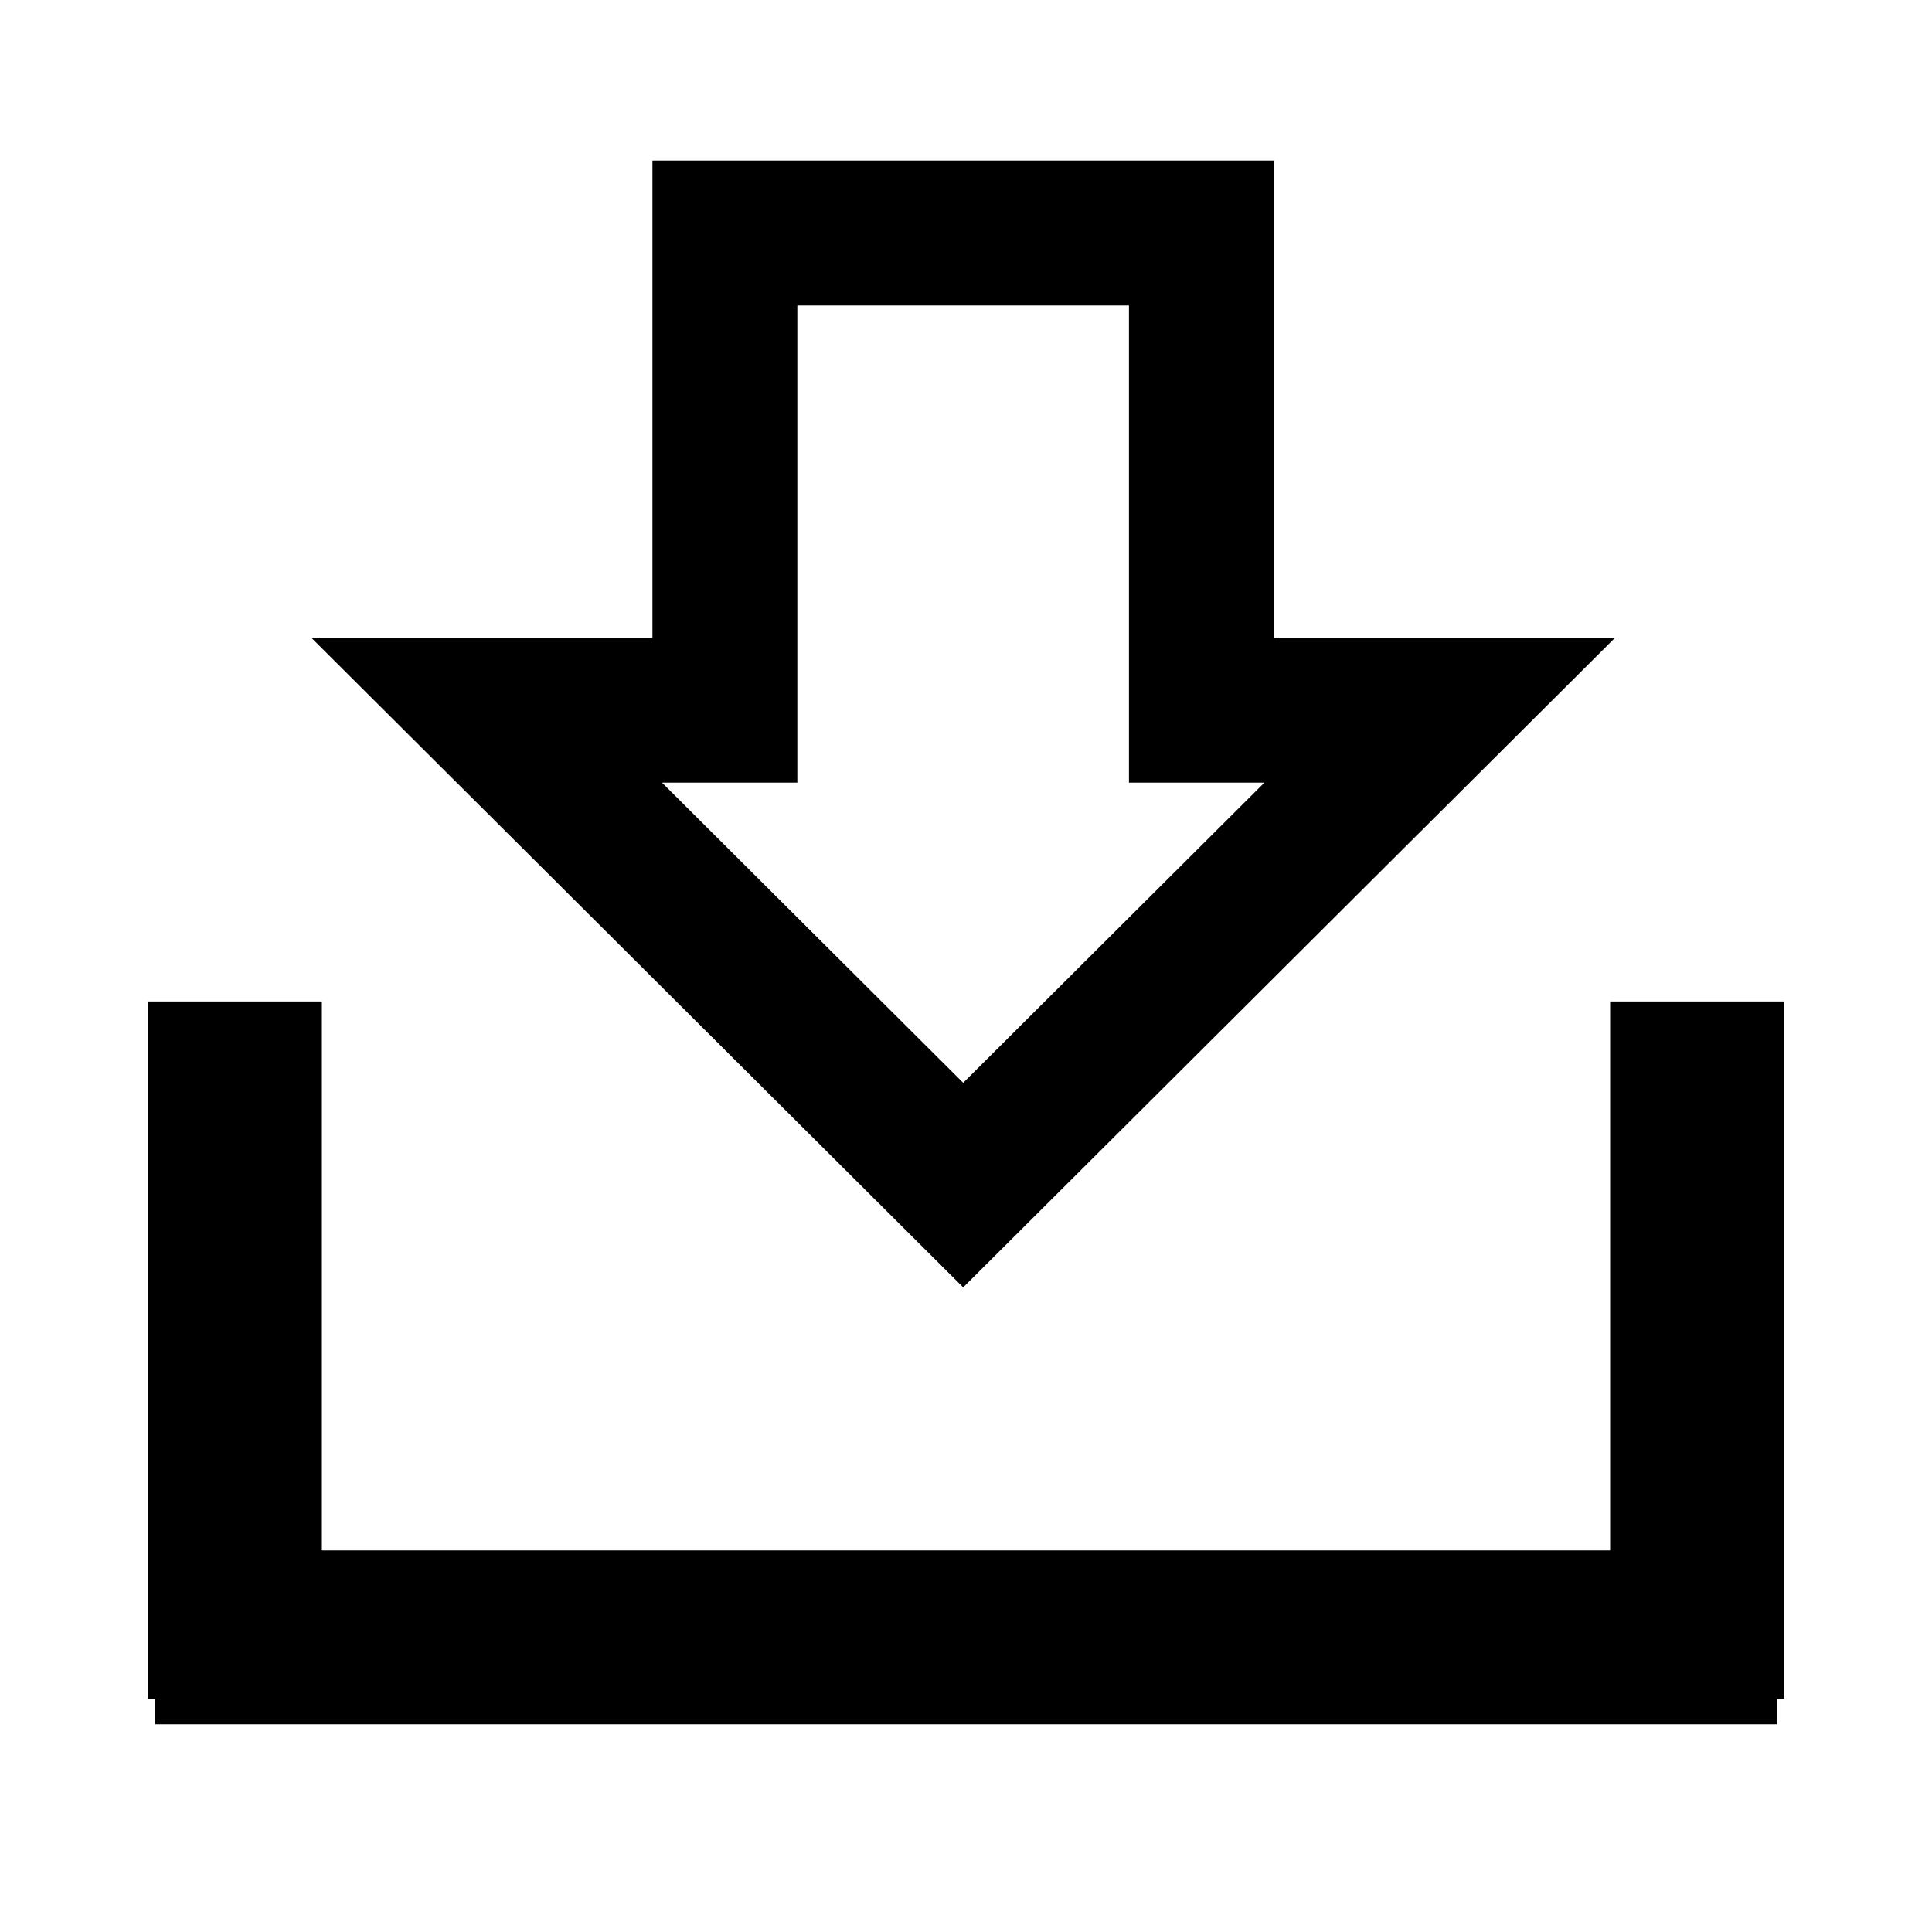<svg width="20" height="20" xmlns="http://www.w3.org/2000/svg">
 <g id="Layer_1">
  <title>Layer 1</title>
  <g stroke="null" id="svg_26">
   <line stroke="#000000" stroke-width="1.8" id="svg_20" y2="17.588" x2="2.432" y1="10.367" x1="2.432" fill="none"/>
   <line stroke="#000000" stroke-width="1.8" id="svg_21" y2="16.95" x2="1.605" y1="16.95" x1="18.395" fill="none"/>
   <line stroke="#000000" stroke-width="1.8" id="svg_22" y2="17.588" x2="17.568" y1="10.367" x1="17.568" fill="none"/>
   <path stroke="#000000" stroke-width="1.5" id="svg_23" d="m14.904,7.352l-4.933,4.916l-4.933,-4.916l2.466,0l0,-4.94l4.933,0l0,4.94l2.466,0z" fill="none"/>
  </g>
 </g>
</svg>